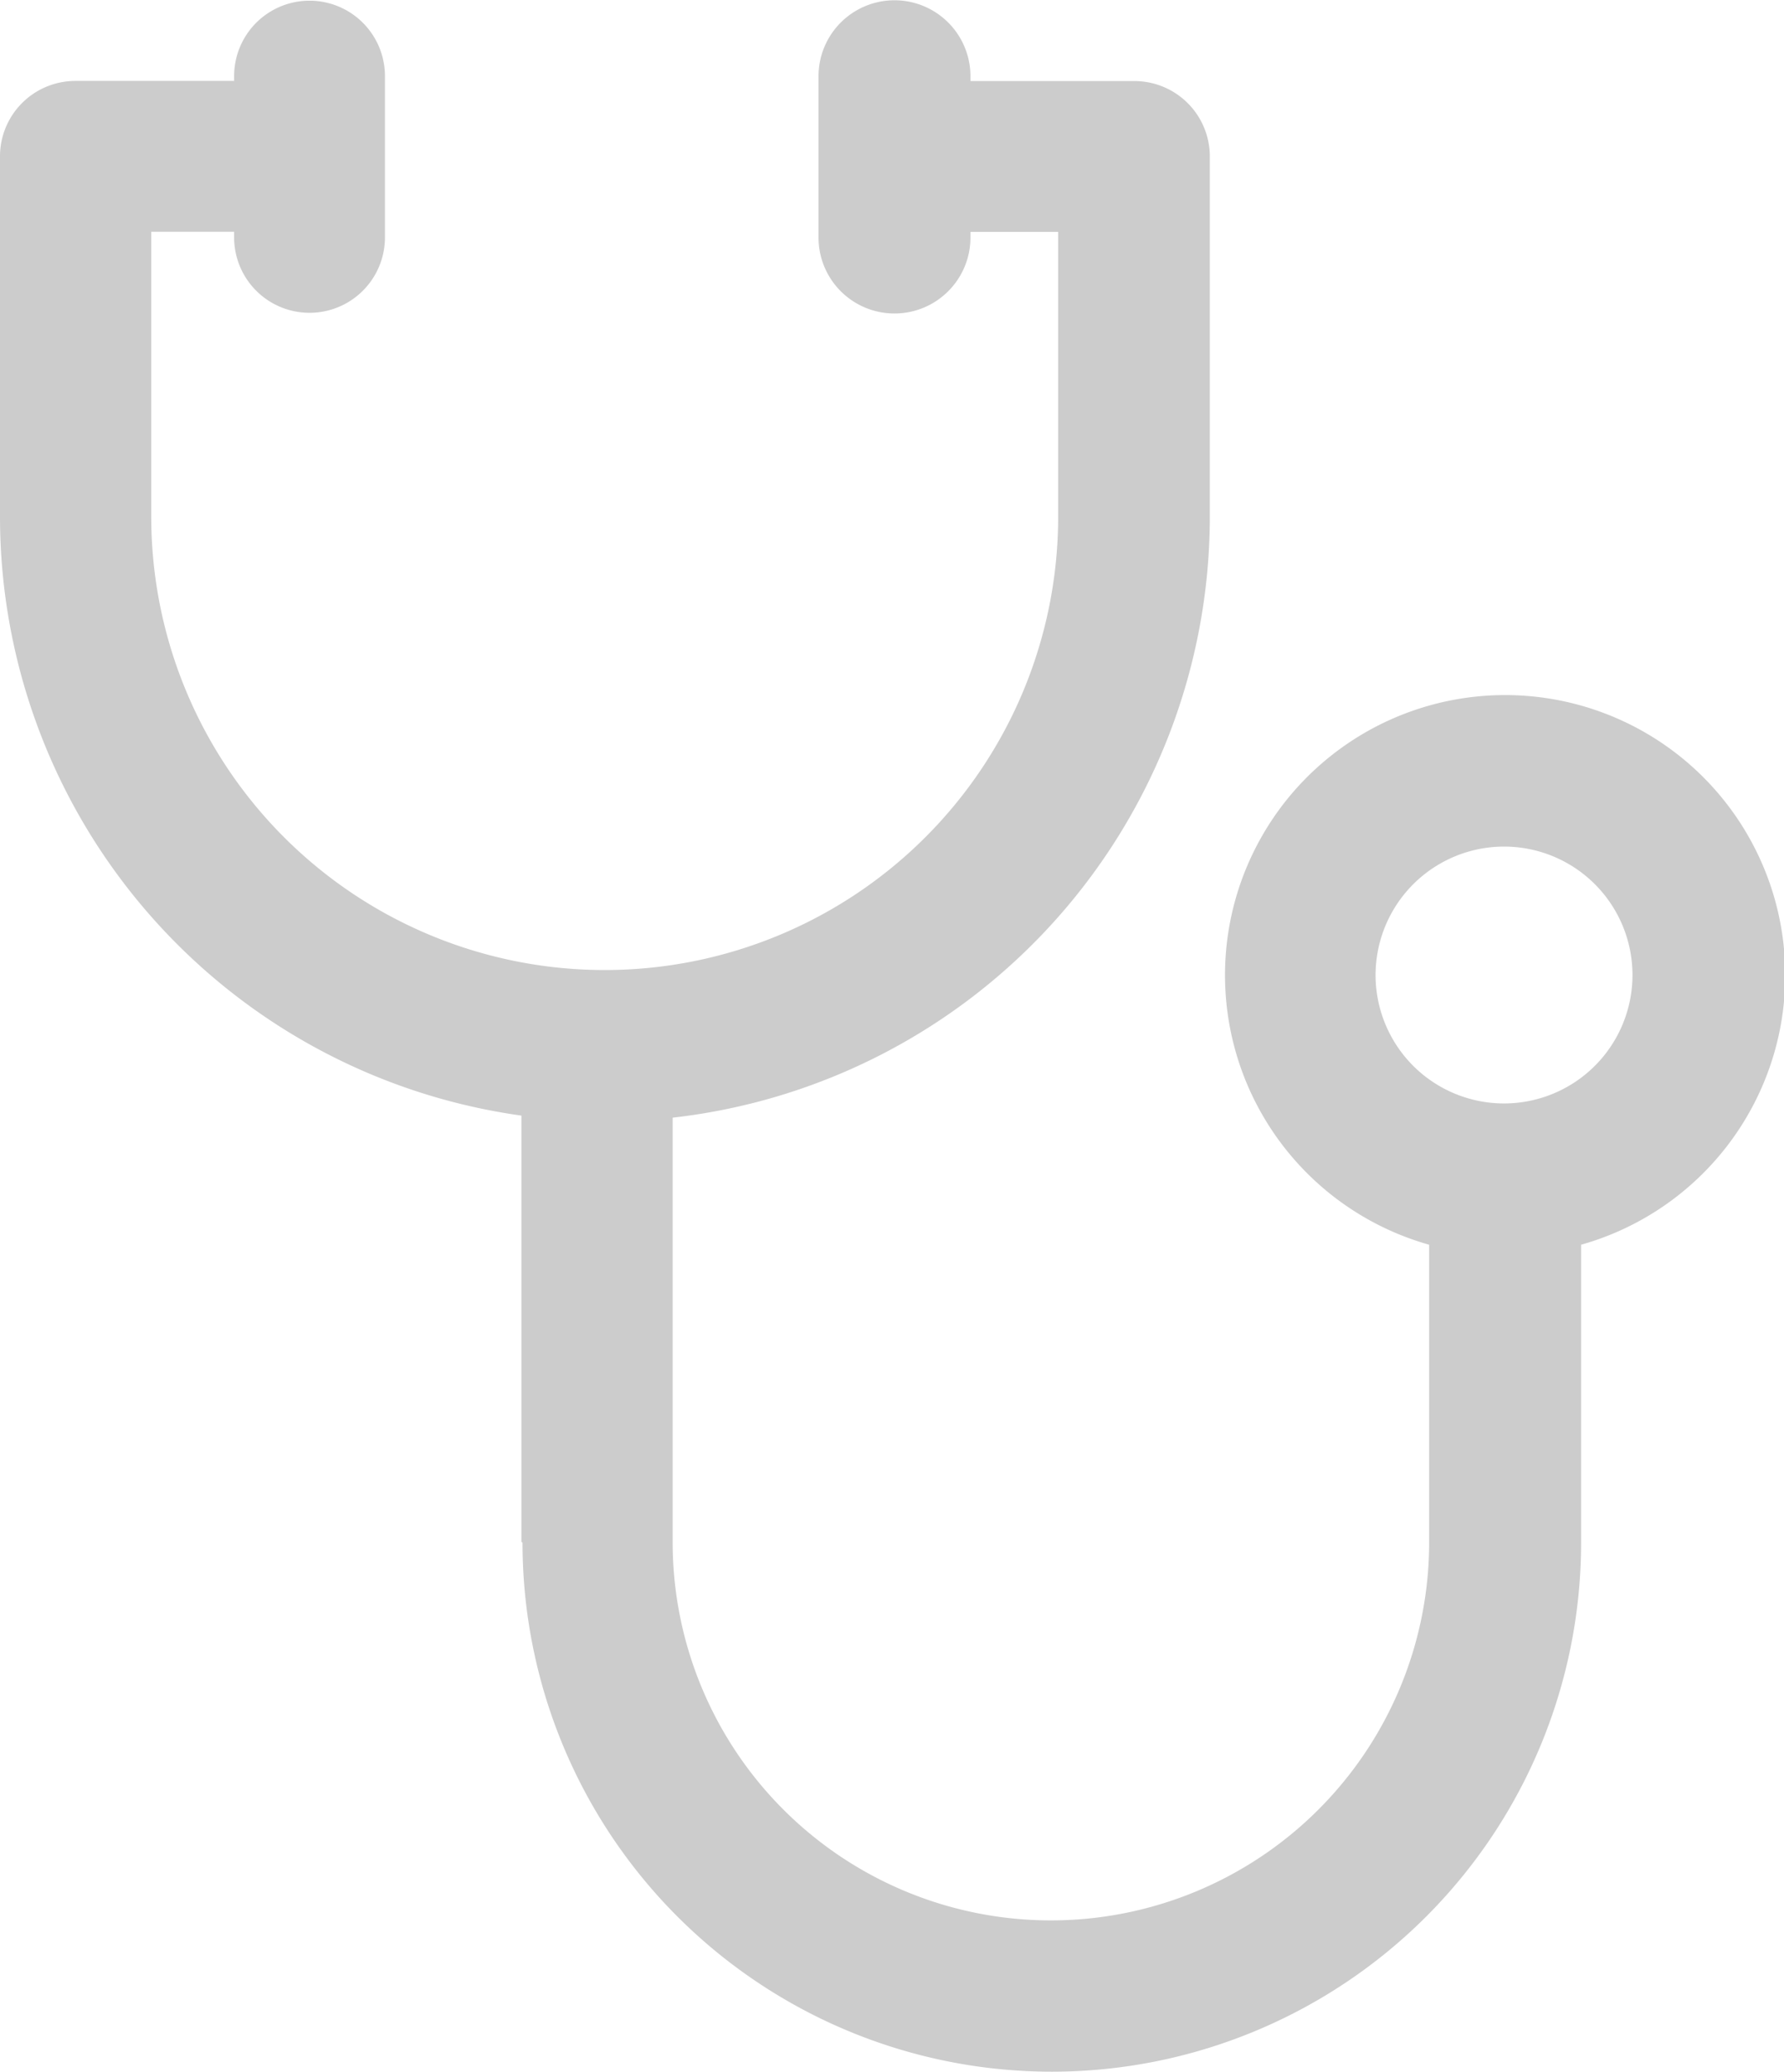 <svg xmlns="http://www.w3.org/2000/svg" width="12.916" height="15.002" viewBox="0 0 12.916 15.002">
  <path id="Union_15" data-name="Union 15" d="M23607.777,19003.164v-3.088a4.38,4.38,0,0,1-3.775-4.338v-2.607a.546.546,0,0,1,.547-.547h1.148v-.035a.546.546,0,1,1,1.092,0v1.168a.546.546,0,0,1-1.092,0v-.041h-.6v2.063a3.283,3.283,0,0,0,6.566,0v-2.062h-.635v.041a.548.548,0,0,1-1.1,0v-1.168a.548.548,0,1,1,1.1,0v.035h1.186a.546.546,0,0,1,.547.547v2.607a4.382,4.382,0,0,1-3.889,4.352v3.074a2.738,2.738,0,0,0,5.477,0v-2.154a2.028,2.028,0,1,1,1.1,0v2.156a3.832,3.832,0,1,1-7.664,0Zm6.184-4.1a.93.93,0,1,0,.93-.936A.931.931,0,0,0,23613.961,18999.063Z" transform="translate(-23604.002 -18991.998)" fill="#ccc"/>
</svg>
